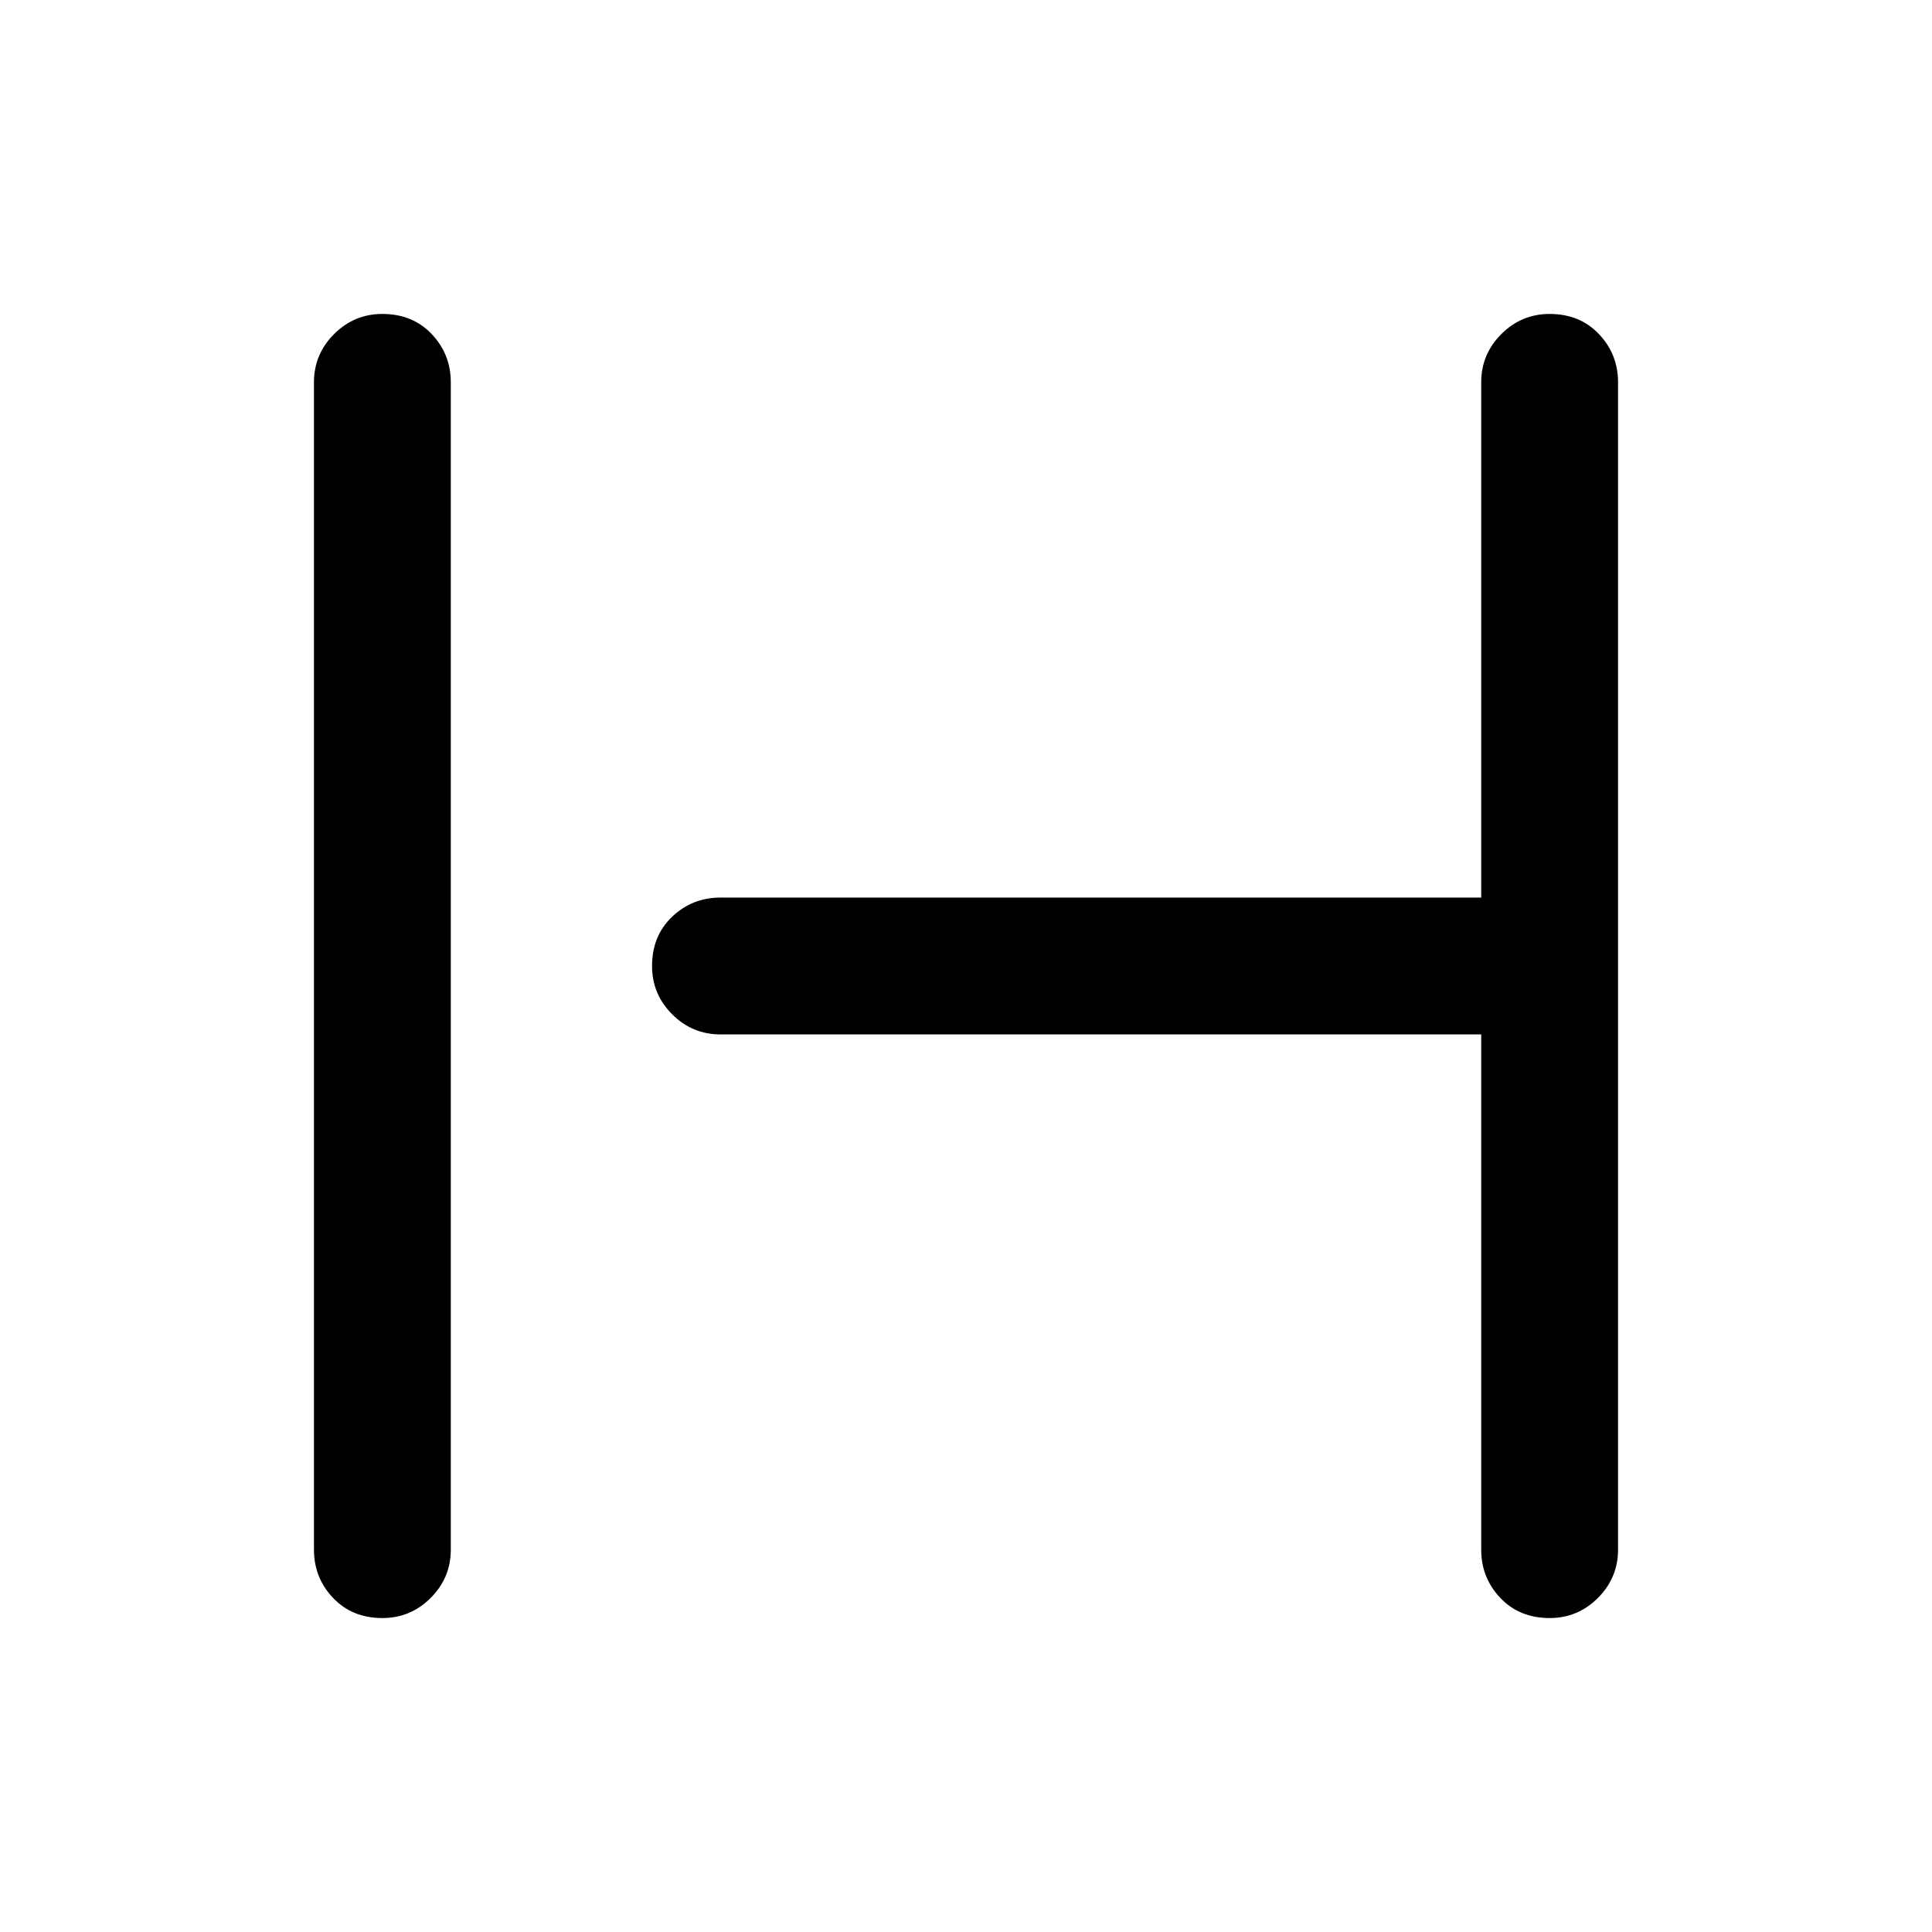 <svg xmlns="http://www.w3.org/2000/svg" width="48" height="48"><path d="M9.5 40.2q-.75 0-1.225-.5-.475-.5-.475-1.2v-29q0-.7.5-1.2t1.2-.5q.75 0 1.225.5.475.5.475 1.2v29q0 .7-.5 1.2t-1.2.5zm29 0q-.75 0-1.225-.5-.475-.5-.475-1.2V25.7H17.9q-.7 0-1.2-.5t-.5-1.2q0-.75.5-1.225.5-.475 1.2-.475h18.9V9.5q0-.7.5-1.2t1.2-.5q.75 0 1.225.5.475.5.475 1.2v29q0 .7-.5 1.2t-1.2.5z"/></svg>